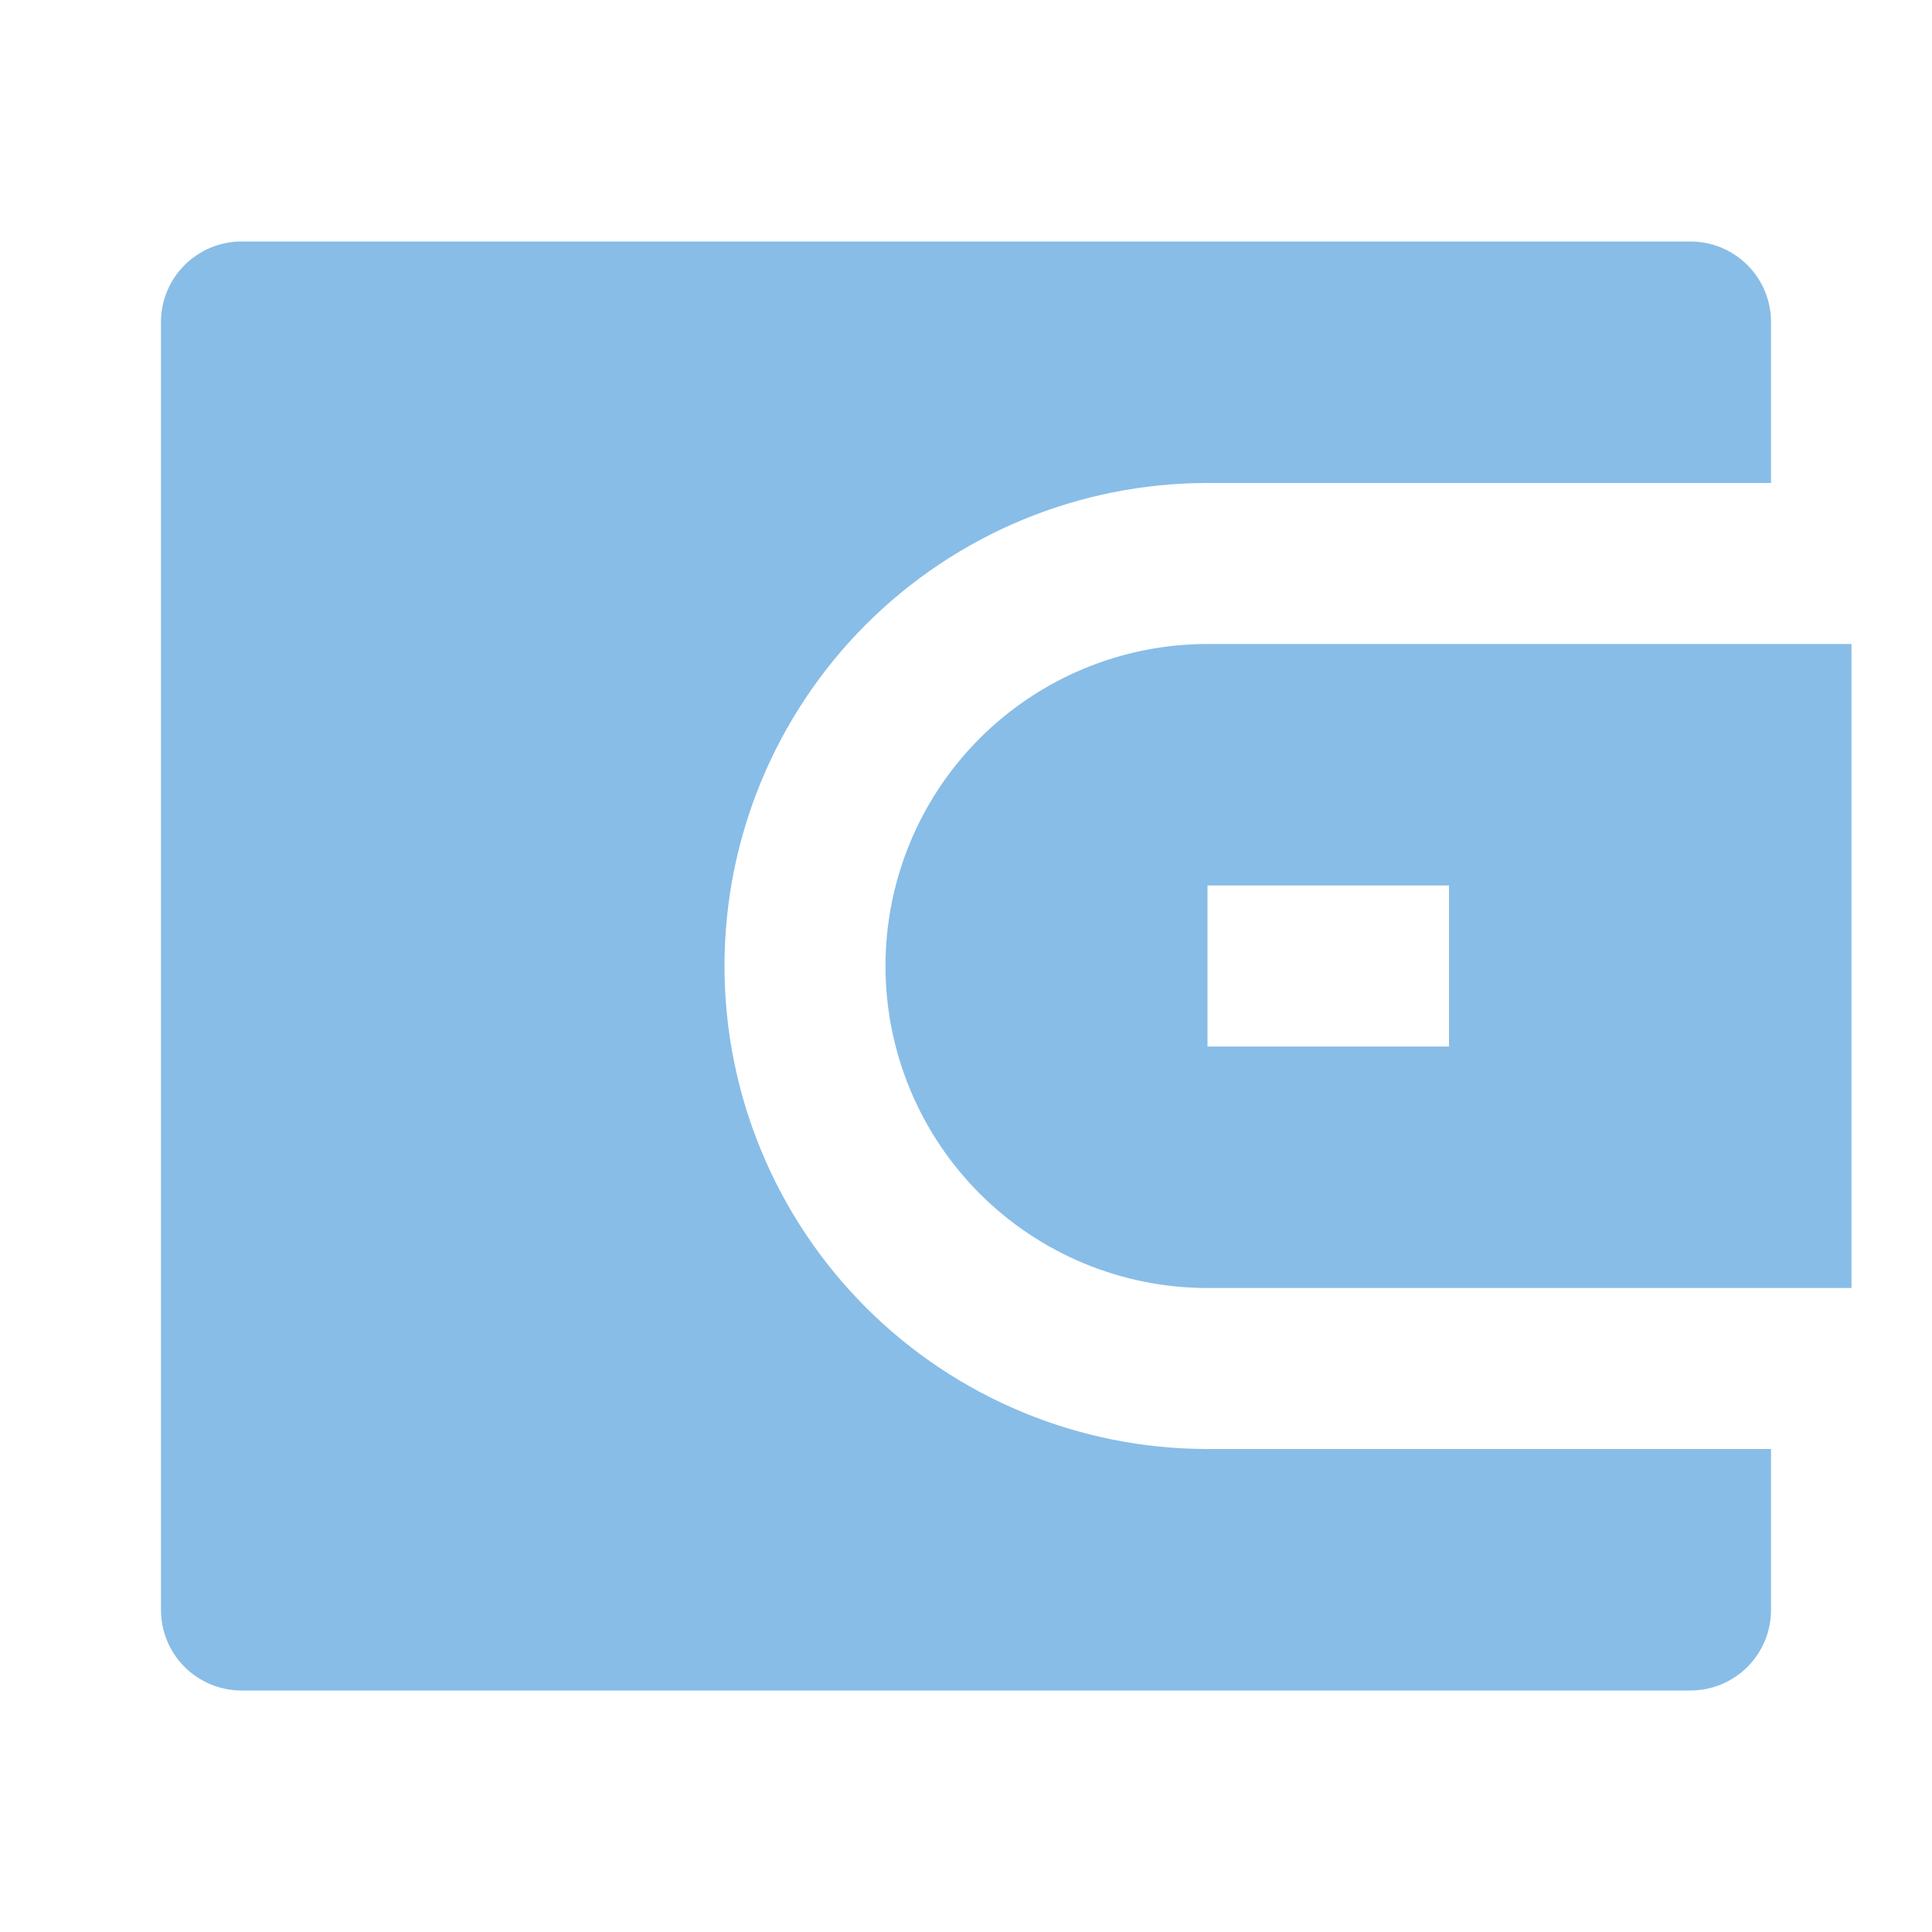 <svg width="43" height="43" viewBox="0 0 43 43" fill="none" xmlns="http://www.w3.org/2000/svg">
<g id="Group">
<path id="Vector" d="M39.417 10.75H26.875C24.024 10.75 21.29 11.883 19.273 13.899C17.258 15.915 16.125 18.649 16.125 21.5C16.125 24.351 17.258 27.085 19.273 29.101C21.29 31.117 24.024 32.25 26.875 32.25H39.417V35.833C39.417 36.309 39.228 36.764 38.892 37.1C38.556 37.436 38.1 37.625 37.625 37.625H5.375C4.9 37.625 4.444 37.436 4.108 37.1C3.772 36.764 3.583 36.309 3.583 35.833V7.167C3.583 6.691 3.772 6.236 4.108 5.9C4.444 5.564 4.9 5.375 5.375 5.375H37.625C38.1 5.375 38.556 5.564 38.892 5.9C39.228 6.236 39.417 6.691 39.417 7.167V10.75ZM26.875 14.333H41.208V28.667H26.875C24.974 28.667 23.151 27.912 21.807 26.568C20.463 25.224 19.708 23.401 19.708 21.5C19.708 19.599 20.463 17.776 21.807 16.432C23.151 15.088 24.974 14.333 26.875 14.333ZM26.875 19.708V23.292H32.25V19.708H26.875Z" fill="#88BDE7"/>
</g>
</svg>
